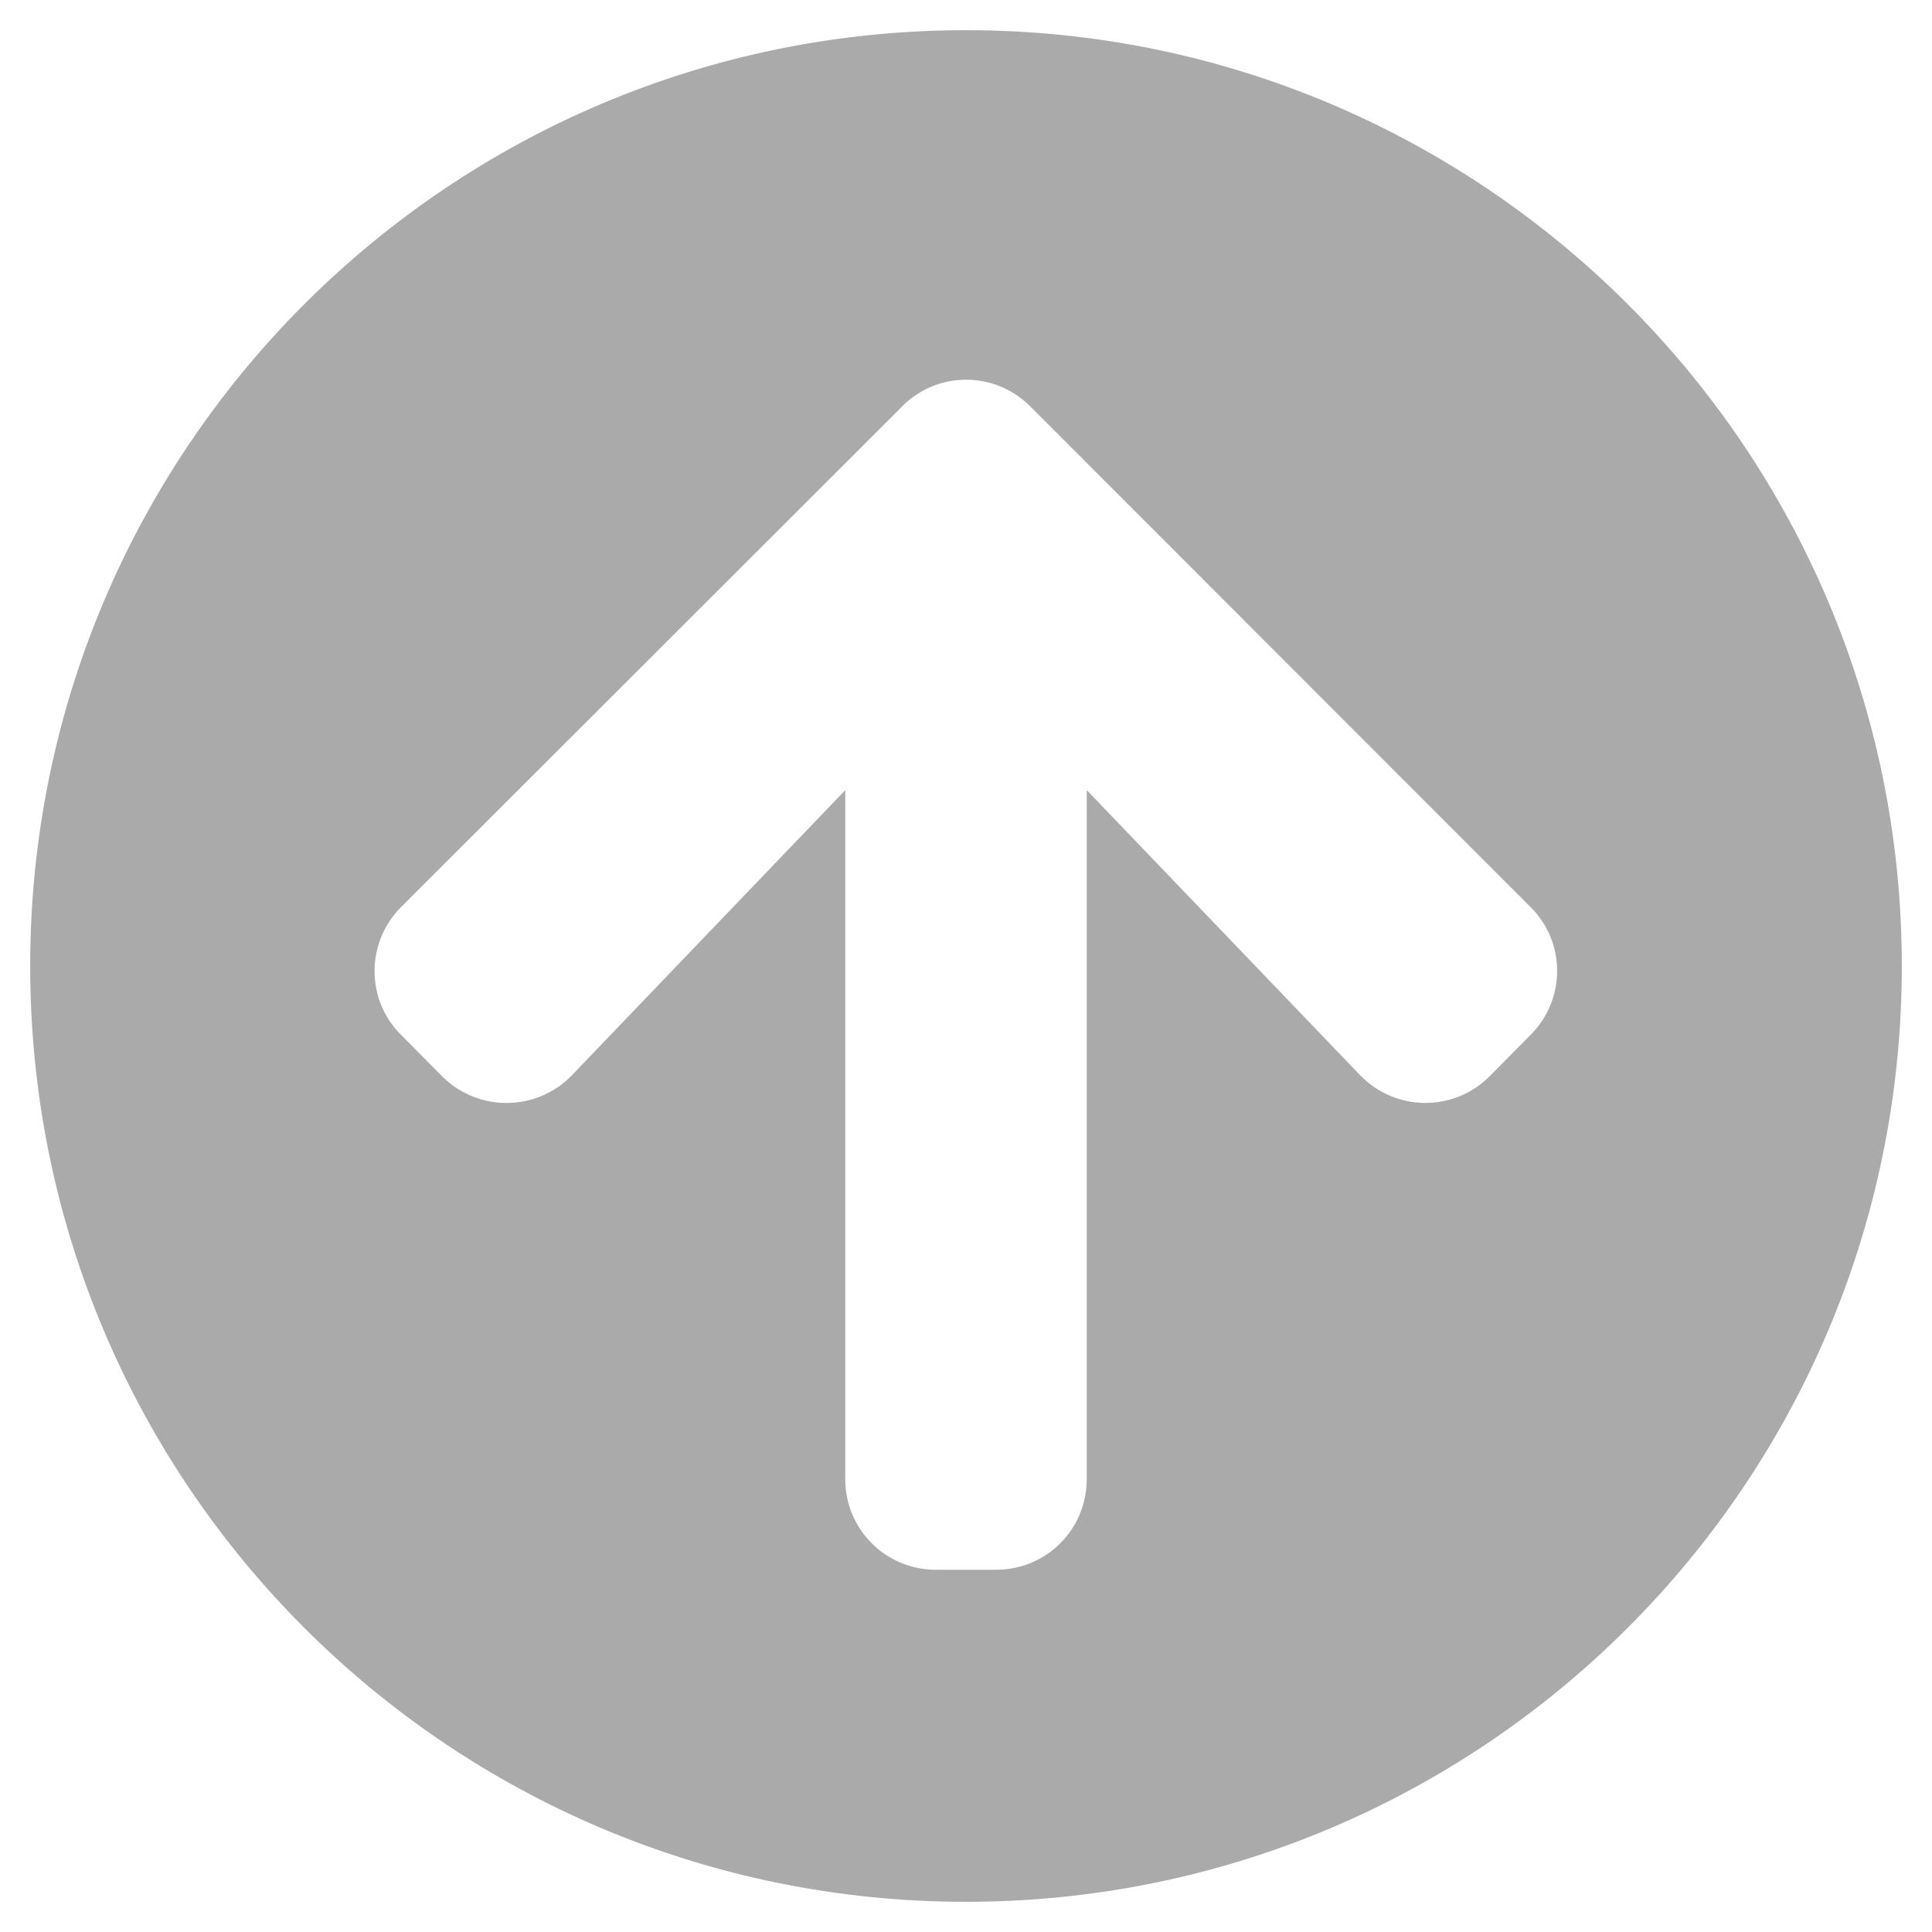 <?xml version="1.0" encoding="utf-8"?>
<!-- Generator: Adobe Illustrator 16.0.0, SVG Export Plug-In . SVG Version: 6.00 Build 0)  -->
<!DOCTYPE svg PUBLIC "-//W3C//DTD SVG 1.1//EN" "http://www.w3.org/Graphics/SVG/1.1/DTD/svg11.dtd">
<svg version="1.1" id="Layer_1" xmlns="http://www.w3.org/2000/svg" xmlns:xlink="http://www.w3.org/1999/xlink" x="0px" y="0px"
	 width="32px" height="32px" viewBox="0 0 32 32" enable-background="new 0 0 32 32" xml:space="preserve">
<path fill="#AAAAAA" d="M0.5,16C0.5,7.438,7.438,0.5,16,0.5S31.5,7.438,31.5,16S24.563,31.5,16,31.5S0.5,24.563,0.5,16z
	 M9.475,17.807L14,13.087V24.5c0,0.831,0.669,1.5,1.5,1.5h1c0.831,0,1.5-0.669,1.5-1.5V13.087l4.525,4.719
	c0.581,0.605,1.55,0.618,2.144,0.024l0.681-0.688c0.588-0.587,0.588-1.537,0-2.119l-8.287-8.293c-0.587-0.588-1.538-0.588-2.119,0
	l-8.3,8.293c-0.587,0.587-0.587,1.538,0,2.119l0.682,0.688C7.925,18.425,8.894,18.412,9.475,17.807z"/>
</svg>
